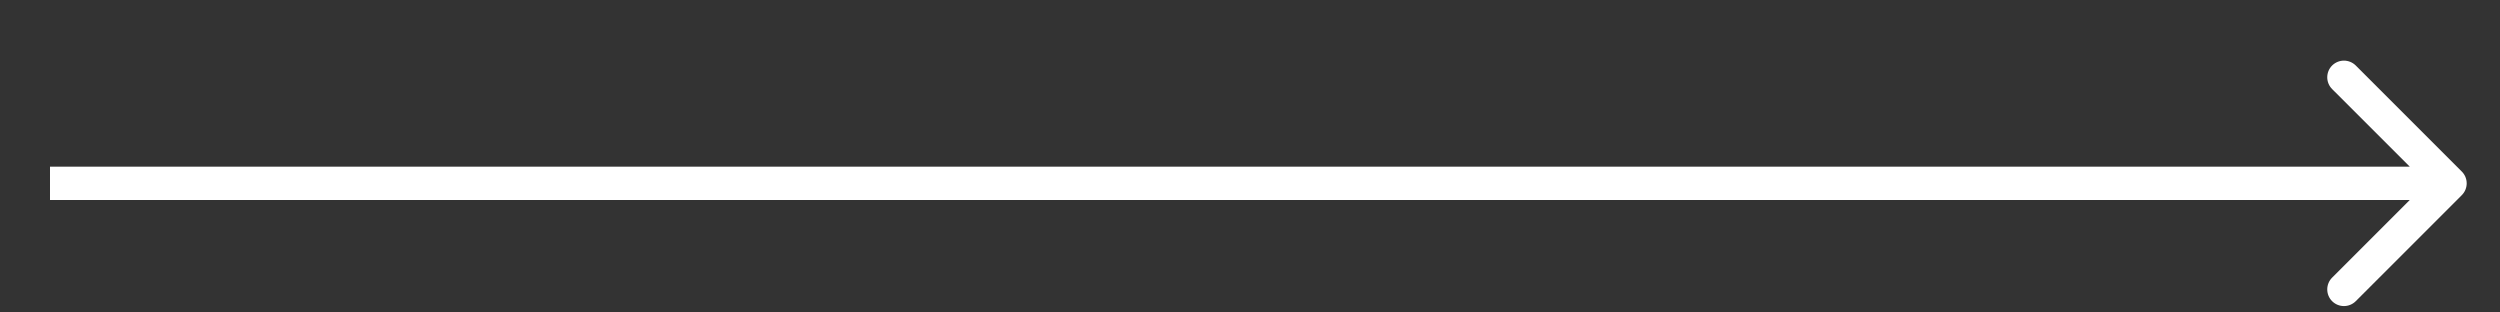 <svg width="40" height="5" viewBox="0 0 40 5" fill="none" xmlns="http://www.w3.org/2000/svg">
  <rect x="0" y="0" width="40" height="5" fill="#333333" stroke="none"/>
  <path d="M39.389 3.122C39.493 3.018 39.493 2.849 39.389 2.745L37.692 1.048C37.587 0.944 37.419 0.944 37.314 1.048C37.21 1.152 37.21 1.321 37.314 1.425L38.823 2.933L37.314 4.442C37.21 4.546 37.21 4.715 37.314 4.819C37.419 4.923 37.587 4.923 37.692 4.819L39.389 3.122ZM0.8 3.2H39.2V2.667H0.8V3.2Z" fill="white"/>
  </svg>
  